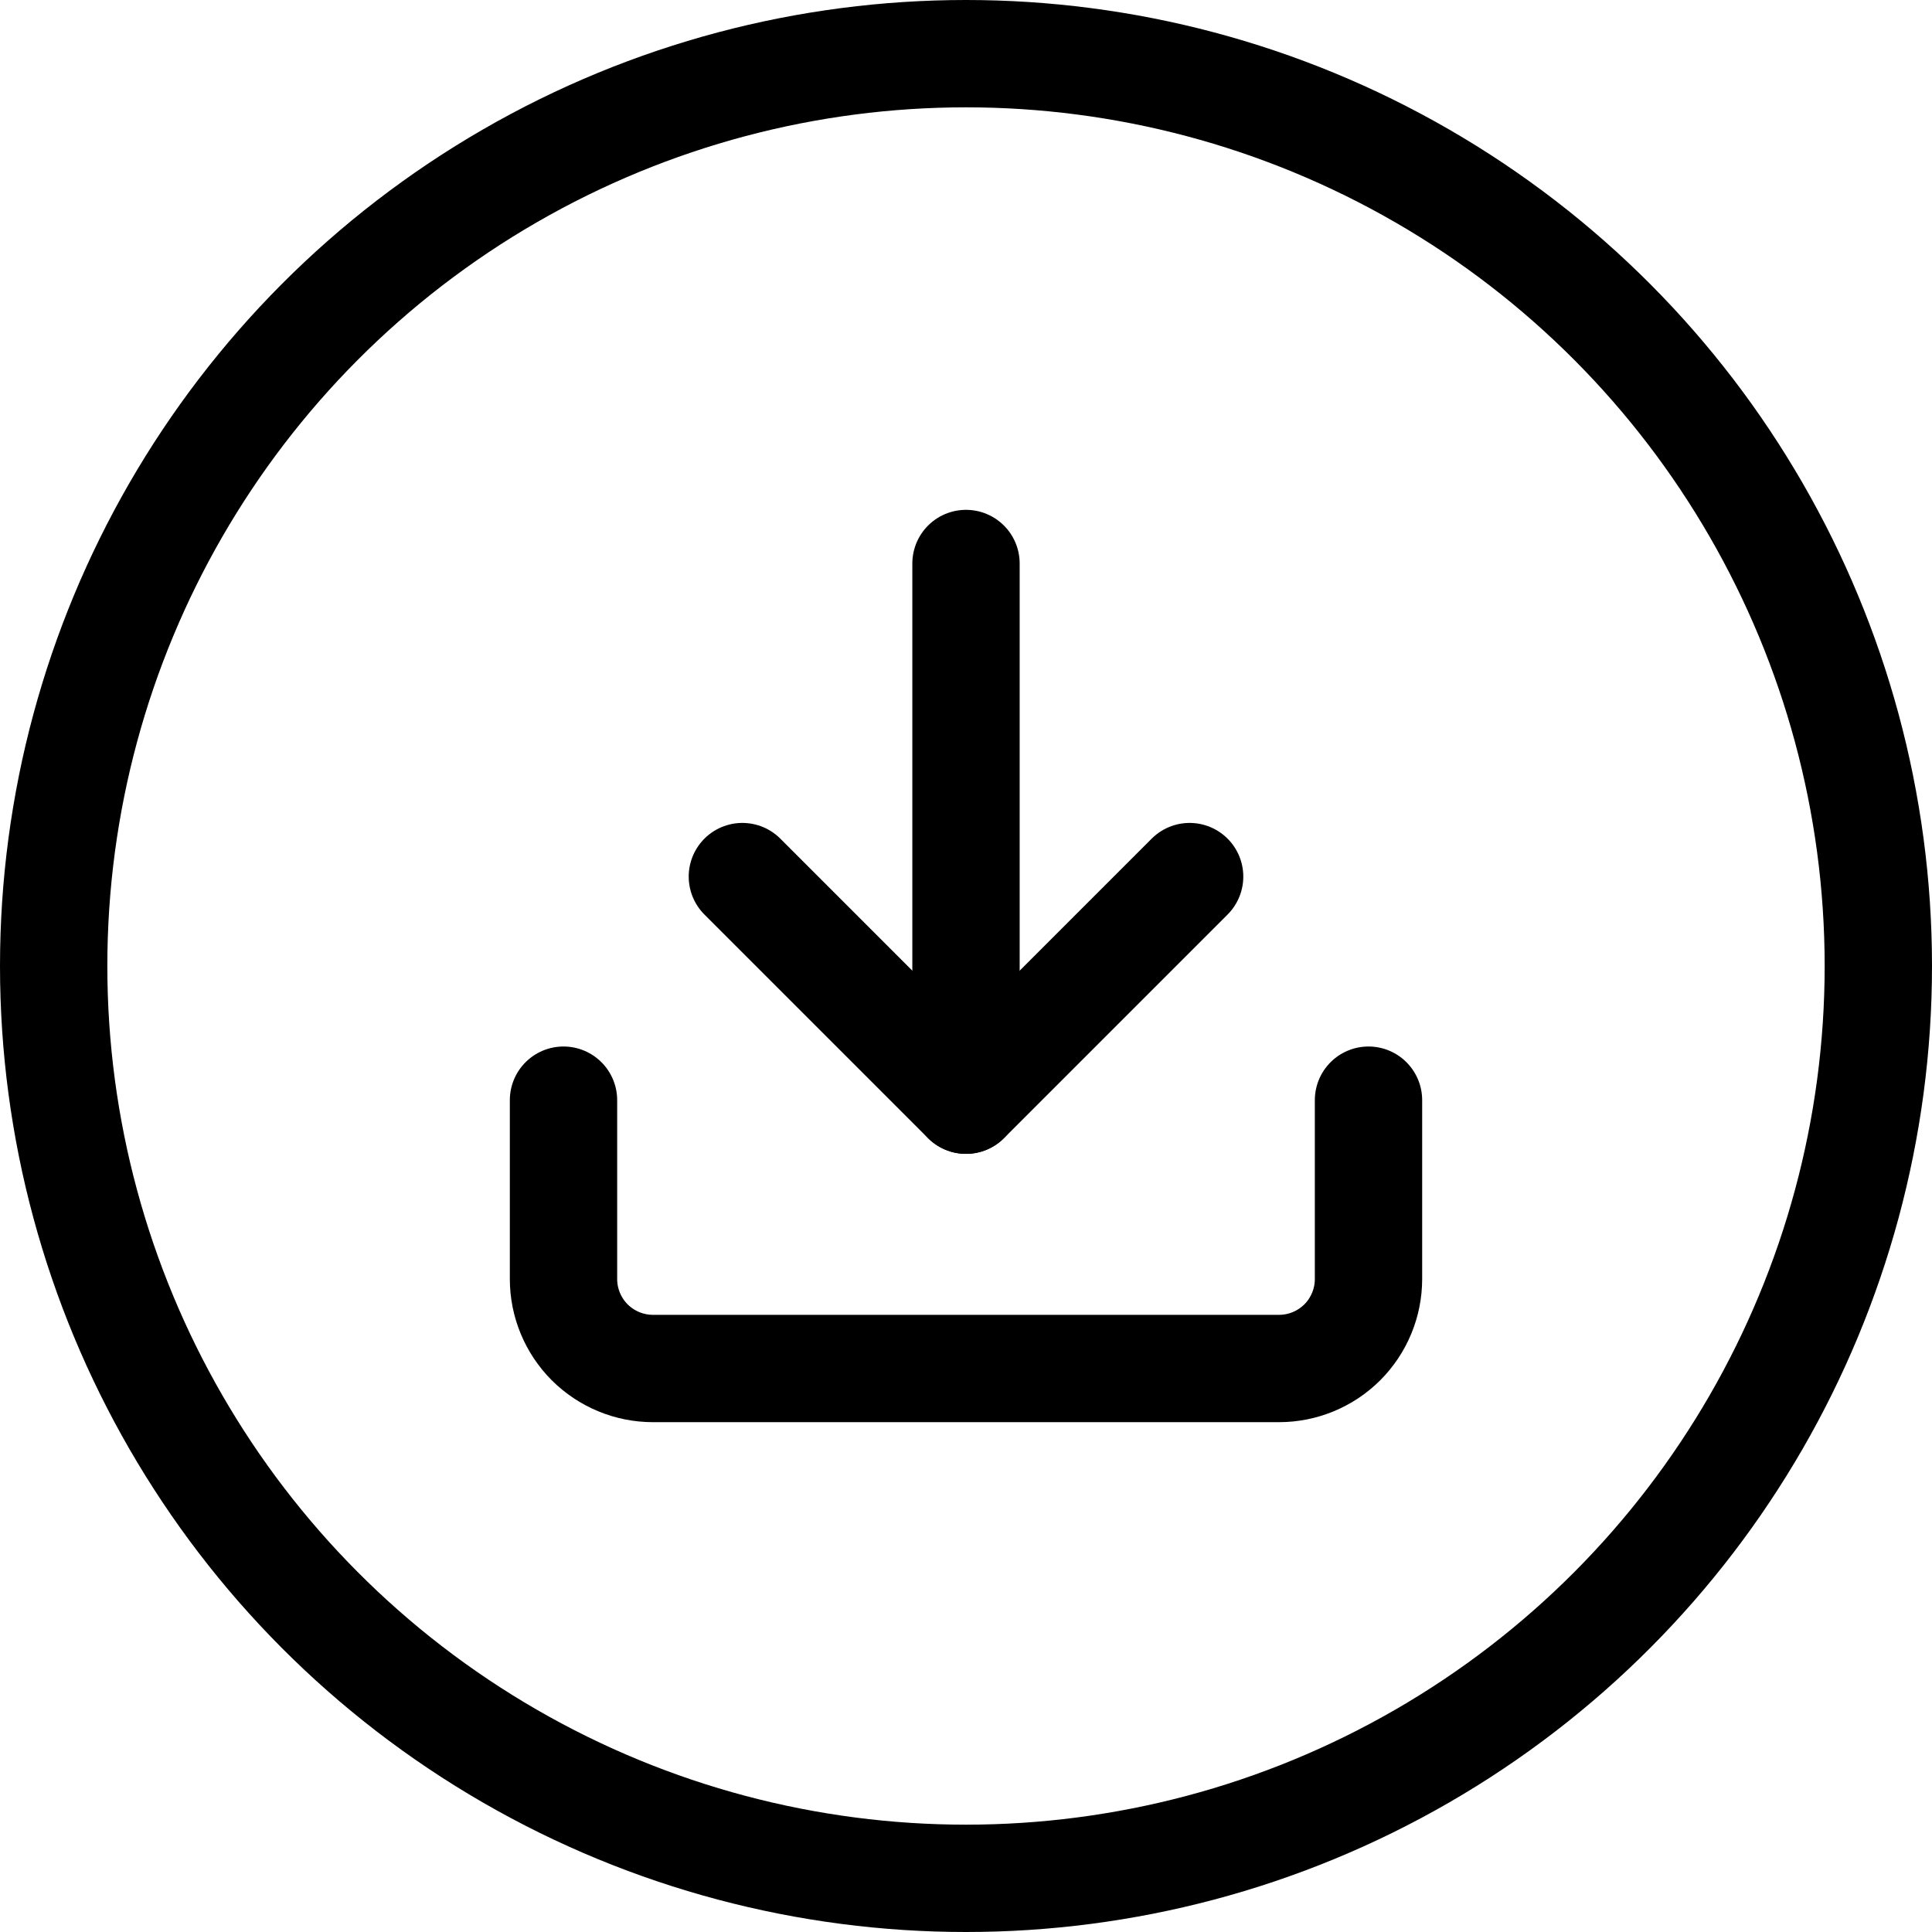 <svg width="36" height="36" viewBox="0 0 36 36" fill="none" xmlns="http://www.w3.org/2000/svg">
<path d="M25.5 20.5V23.833C25.5 24.275 25.324 24.699 25.012 25.012C24.699 25.324 24.275 25.5 23.833 25.5H12.167C11.725 25.5 11.301 25.324 10.988 25.012C10.676 24.699 10.5 24.275 10.5 23.833V20.5" stroke="black" stroke-width="2" stroke-linecap="round" stroke-linejoin="round"/>
<path d="M13.833 16.334L18 20.501L22.167 16.334" stroke="black" stroke-width="2" stroke-linecap="round" stroke-linejoin="round"/>
<path d="M18 20.5V10.5" stroke="black" stroke-width="2" stroke-linecap="round" stroke-linejoin="round"/>
<circle cx="18" cy="18" r="17" stroke="black" stroke-width="2"/>
</svg>
